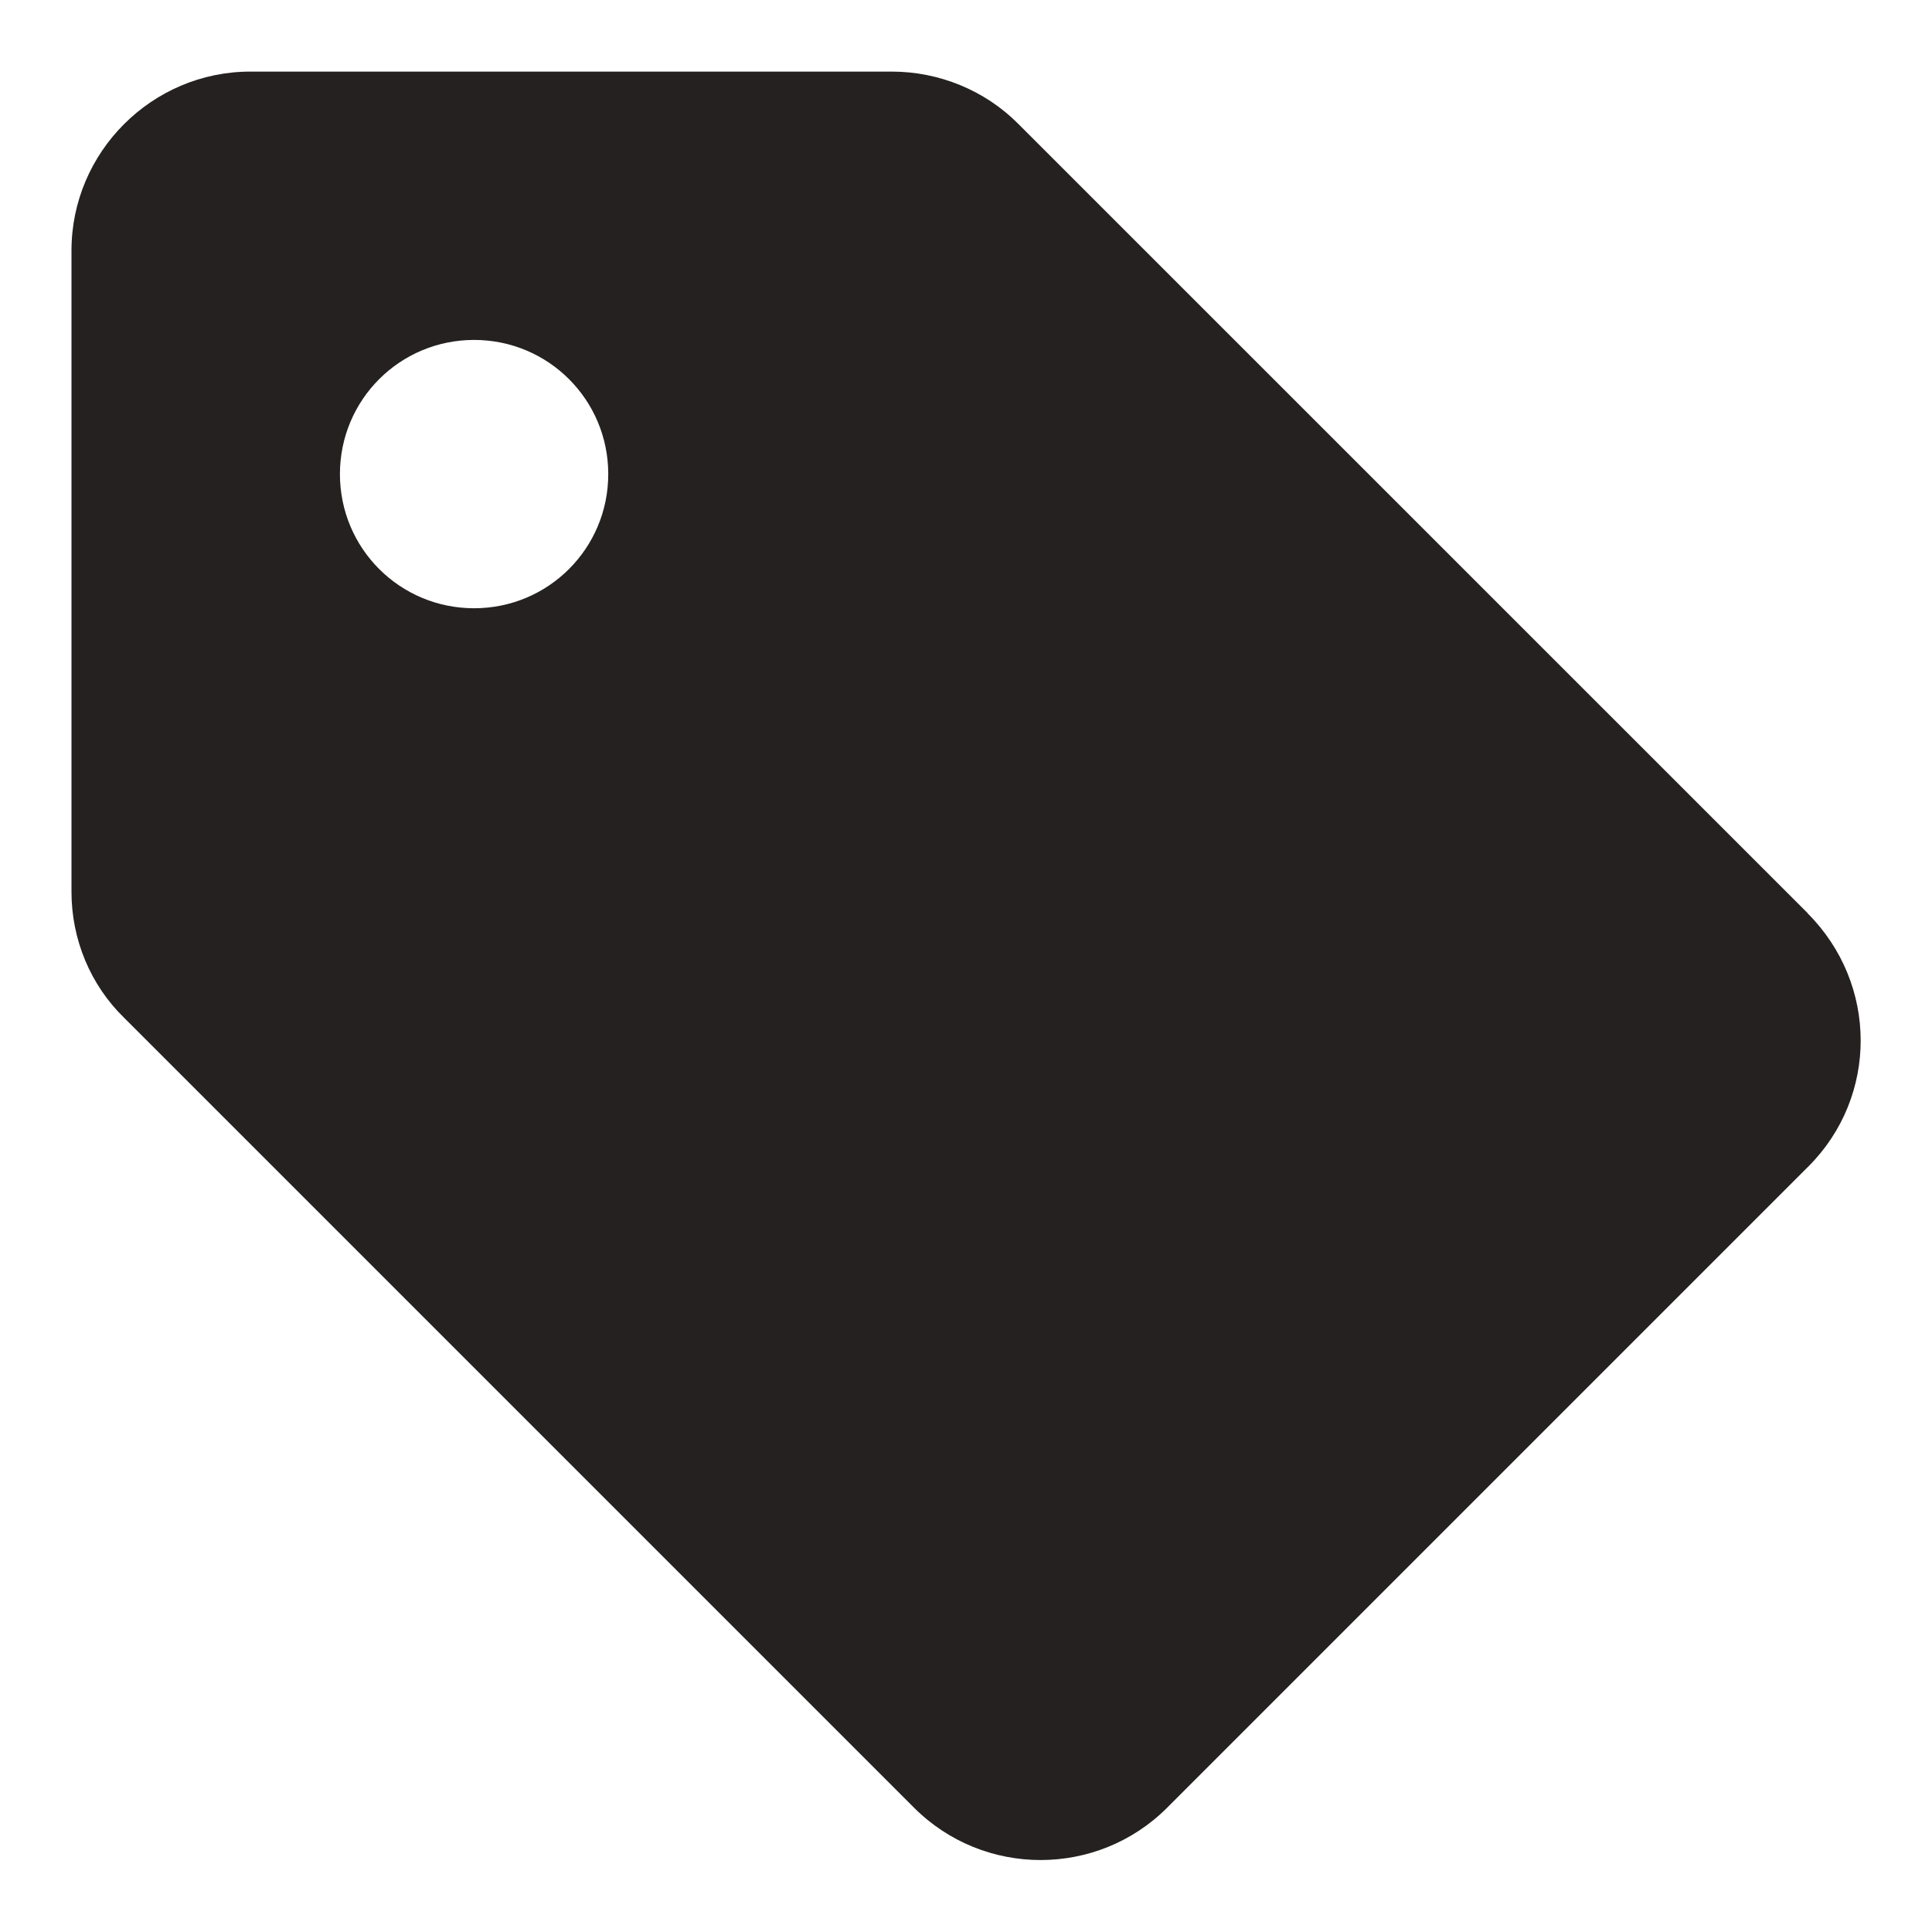 <svg fill="none" xmlns="http://www.w3.org/2000/svg" viewBox="0 0 18 18"><path d="M16.842 8.508 9.483 1.15C9.175.842 8.75.667 8.308.667h-5.975c-.917 0-1.667.75-1.667 1.667v5.975c0 .442.175.867.492 1.175l7.358 7.358c.65.65 1.708.65 2.358 0l5.975-5.975c.65-.65.65-1.7-.008-2.358ZM4.417 5.667c-.692 0-1.25-.558-1.25-1.25 0-.692.558-1.25 1.25-1.25.692 0 1.25.558 1.25 1.25 0 .692-.558 1.25-1.25 1.25Z" fill="#242120"/></svg>
